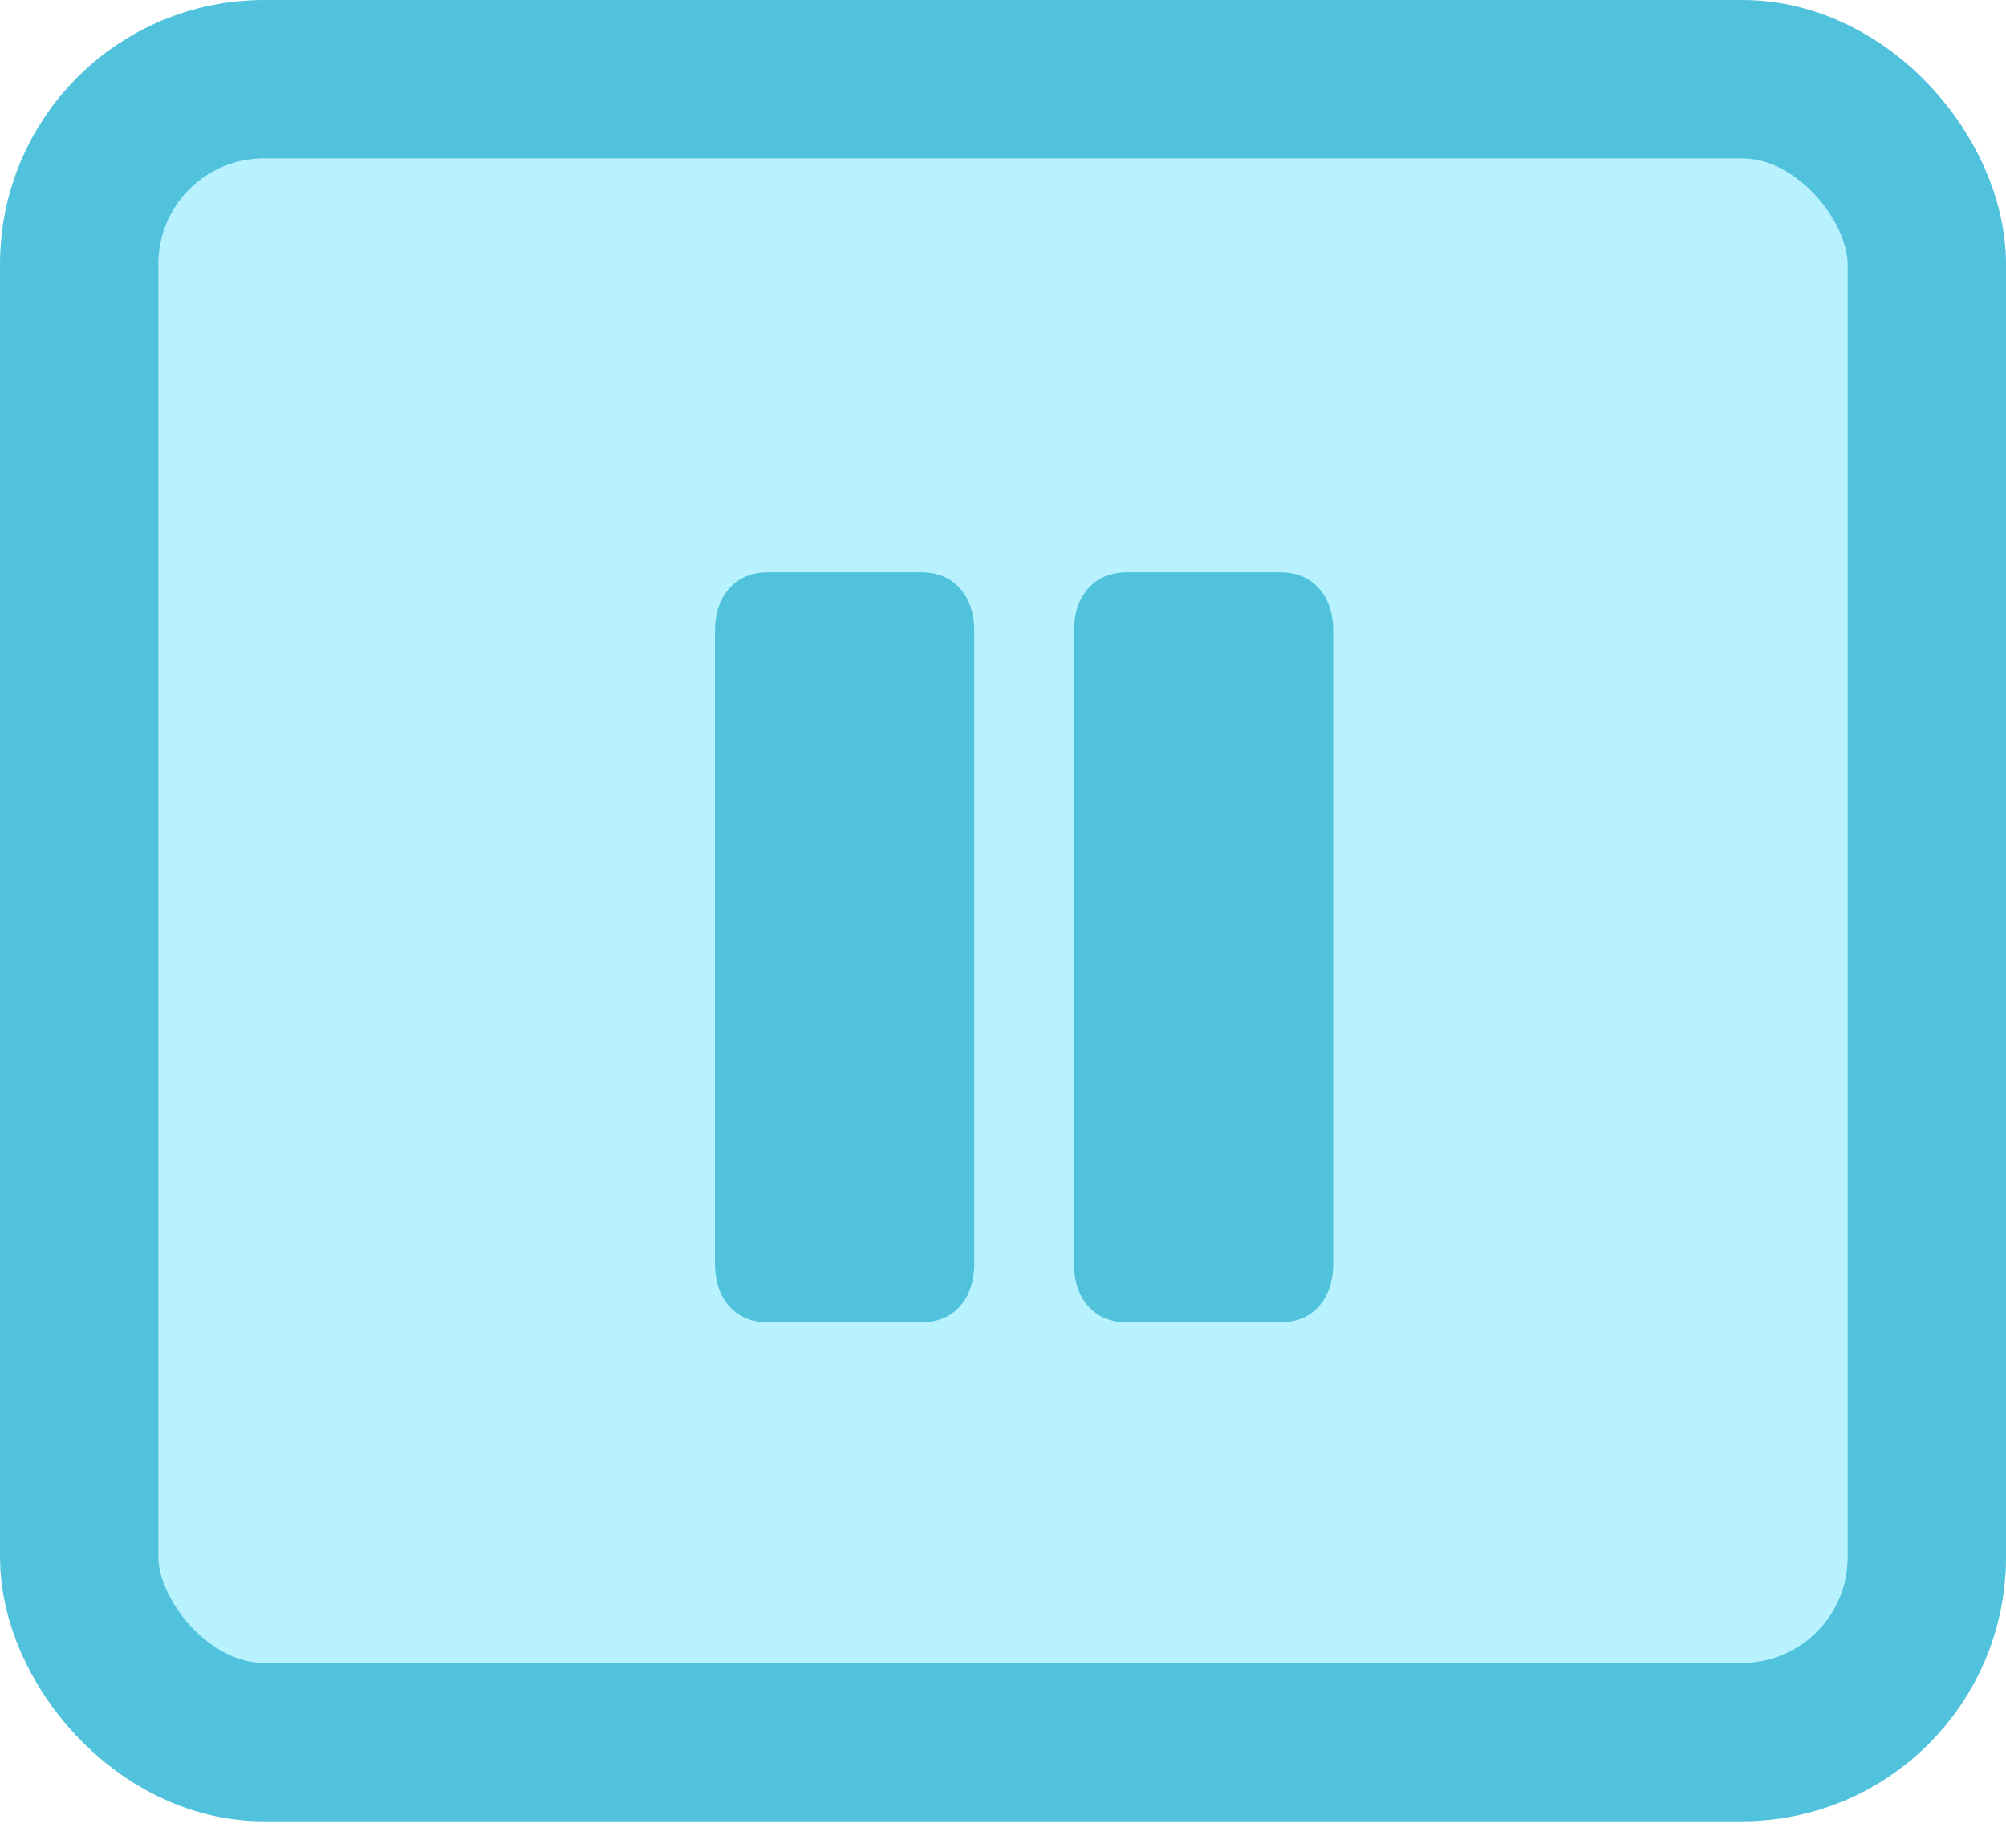 <svg width="38" height="35" viewBox="0 0 38 35" fill="none" xmlns="http://www.w3.org/2000/svg">
<rect x="1.5" y="1.5" width="35" height="31.5" rx="3.5" fill="#B9F2FF" stroke="#51C2DC" stroke-width="3"/>
<path d="M18.456 23.928C18.456 24.269 18.365 24.541 18.184 24.744C18.003 24.947 17.757 25.048 17.448 25.048H14.552C14.243 25.048 13.997 24.947 13.816 24.744C13.635 24.541 13.544 24.269 13.544 23.928V11.96C13.544 11.619 13.635 11.347 13.816 11.144C13.997 10.941 14.243 10.84 14.552 10.84H17.448C17.757 10.84 18.003 10.941 18.184 11.144C18.365 11.347 18.456 11.619 18.456 11.96V23.928ZM25.256 23.928C25.256 24.269 25.165 24.541 24.984 24.744C24.803 24.947 24.557 25.048 24.248 25.048H21.352C21.043 25.048 20.797 24.947 20.616 24.744C20.435 24.541 20.344 24.269 20.344 23.928V11.96C20.344 11.619 20.435 11.347 20.616 11.144C20.797 10.941 21.043 10.84 21.352 10.84H24.248C24.557 10.84 24.803 10.941 24.984 11.144C25.165 11.347 25.256 11.619 25.256 11.96V23.928Z" fill="#51C2DC"/>
</svg>

